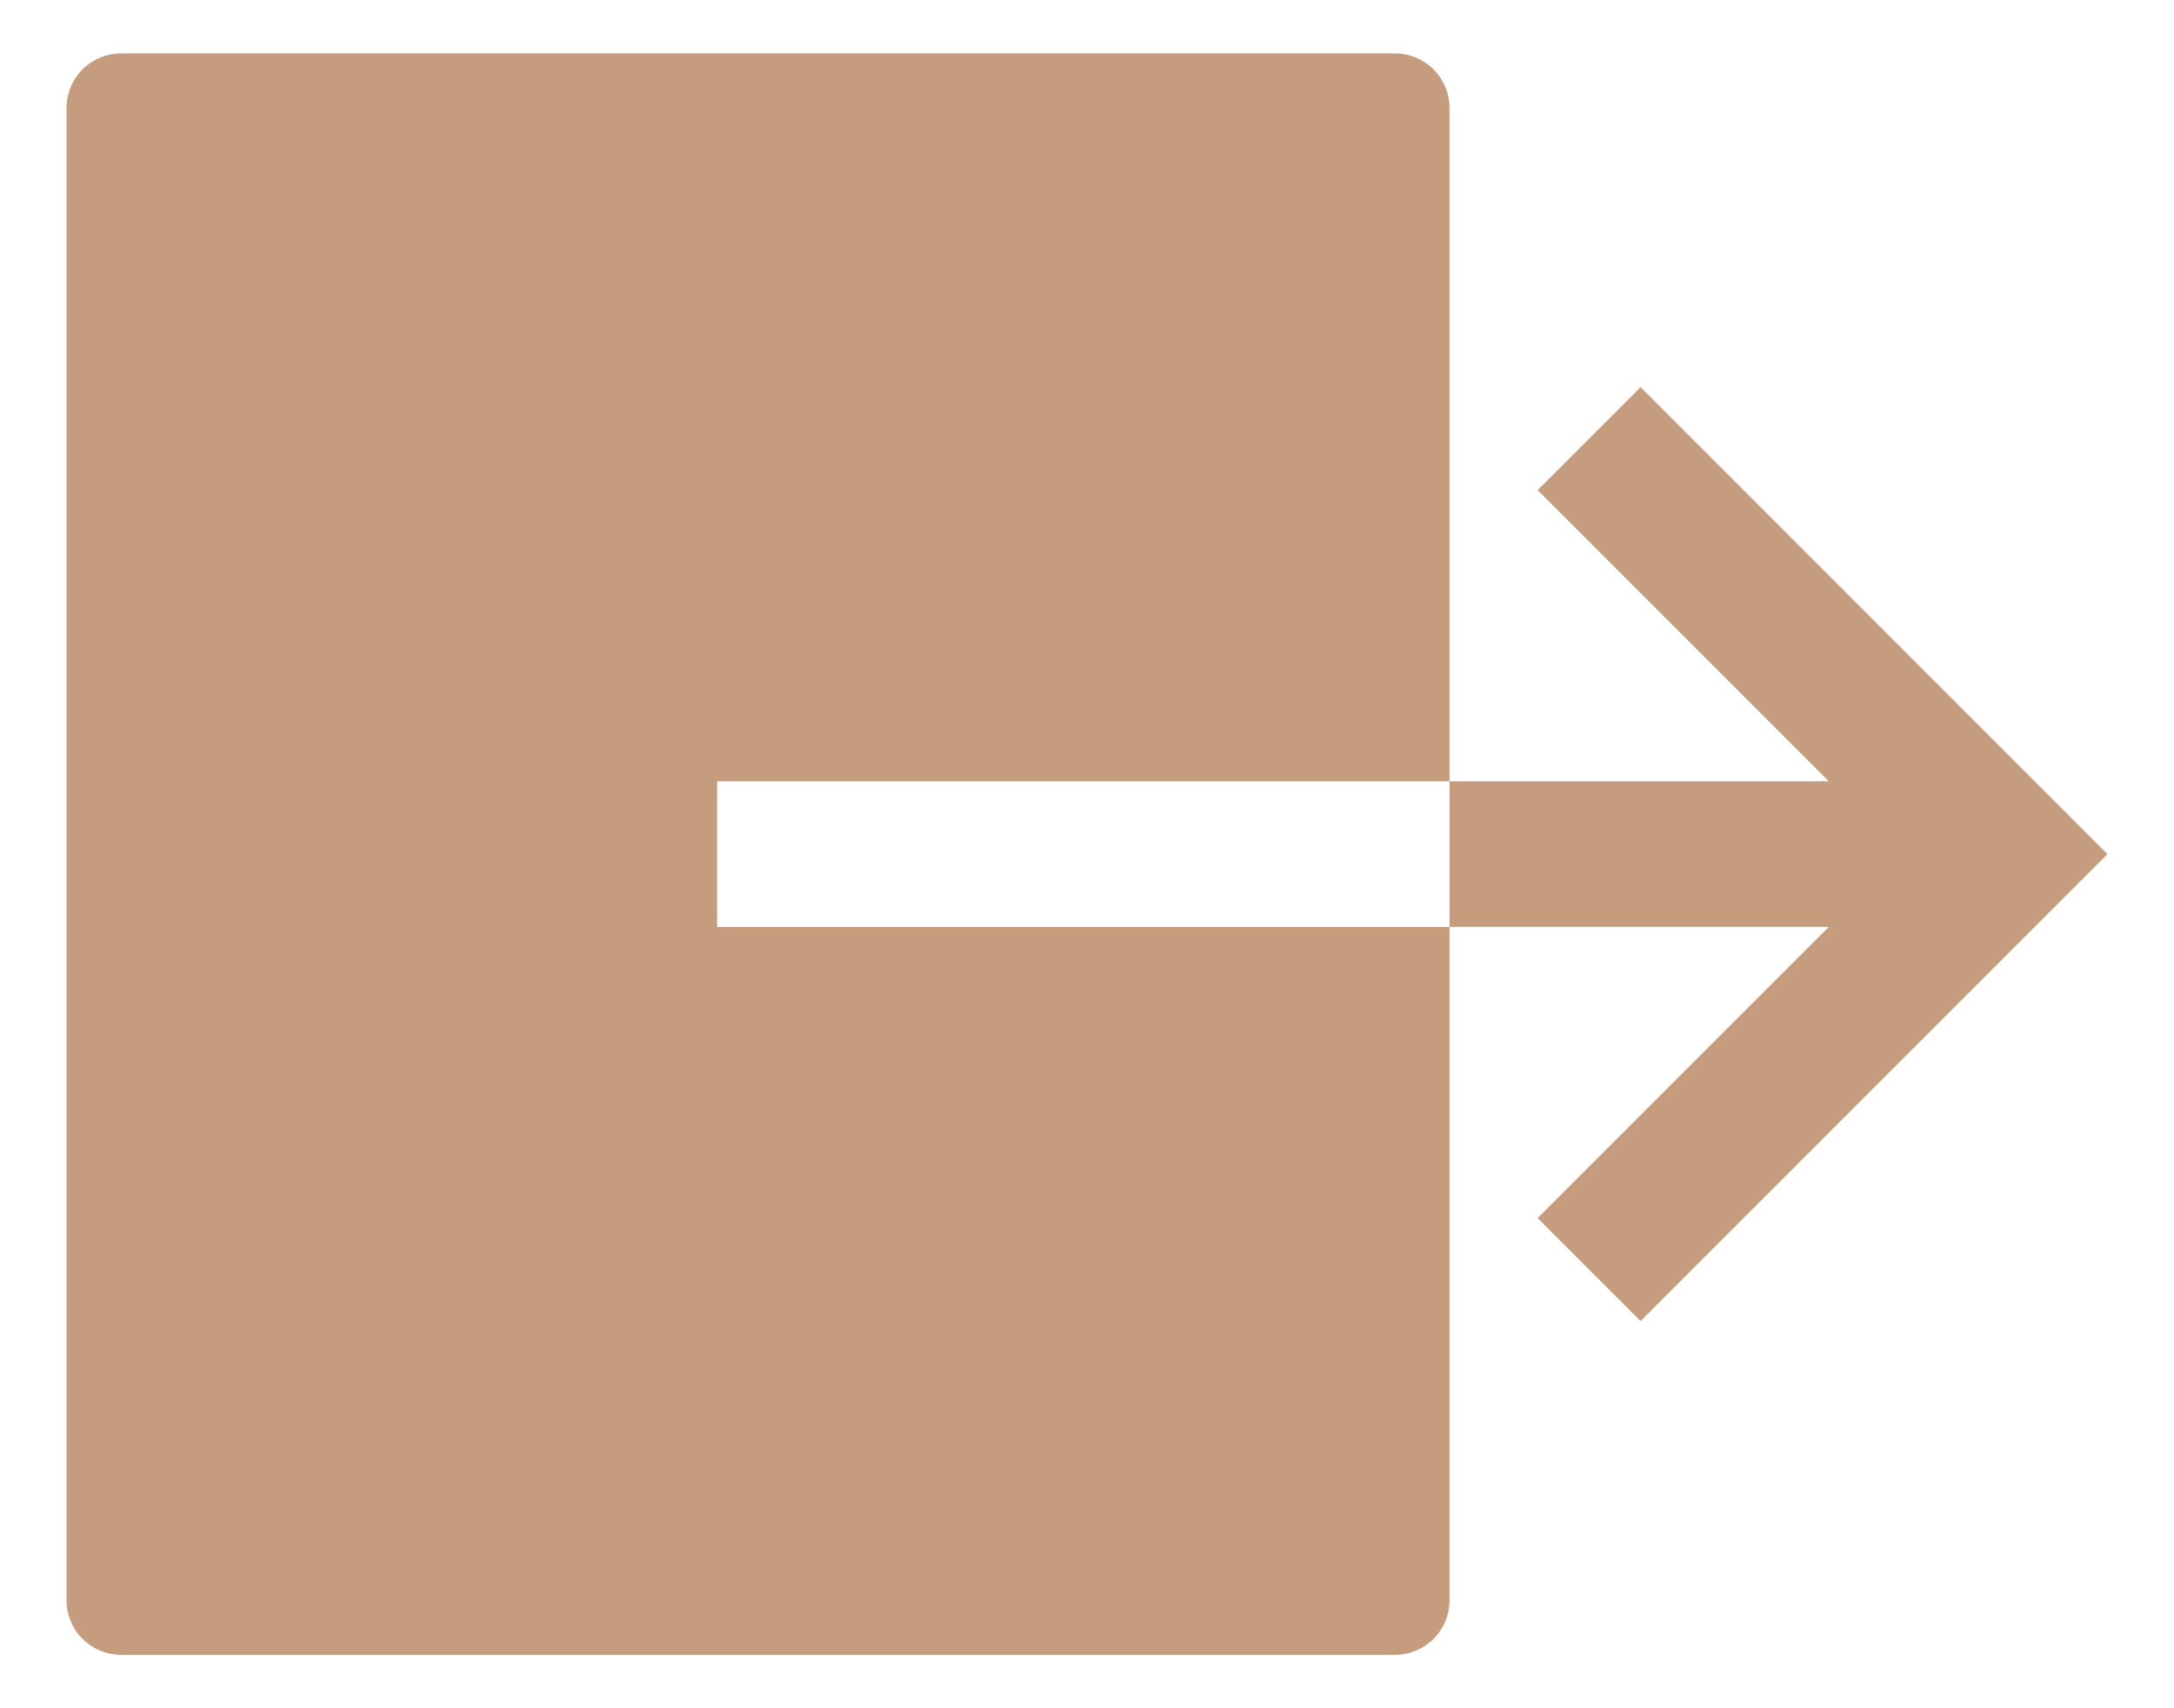 <svg width="28" height="22" viewBox="0 0 28 22" fill="none" xmlns="http://www.w3.org/2000/svg">
<path d="M18.669 11.938H9.236V10.062H18.669V1.391C18.669 1.204 18.595 1.025 18.463 0.893C18.331 0.762 18.153 0.688 17.966 0.688H1.56C1.373 0.688 1.195 0.762 1.063 0.893C0.931 1.025 0.857 1.204 0.857 1.391V20.609C0.857 20.796 0.931 20.975 1.063 21.107C1.195 21.238 1.373 21.312 1.56 21.312H17.966C18.153 21.312 18.331 21.238 18.463 21.107C18.595 20.975 18.669 20.796 18.669 20.609V11.938Z" fill="#C59C7E"/>
<path d="M23.554 11.937L19.804 15.687L21.13 17.013L27.143 11L21.13 4.986L19.804 6.312L23.554 10.062H18.669V11.937H23.554Z" fill="#C59C7E"/>
</svg>
